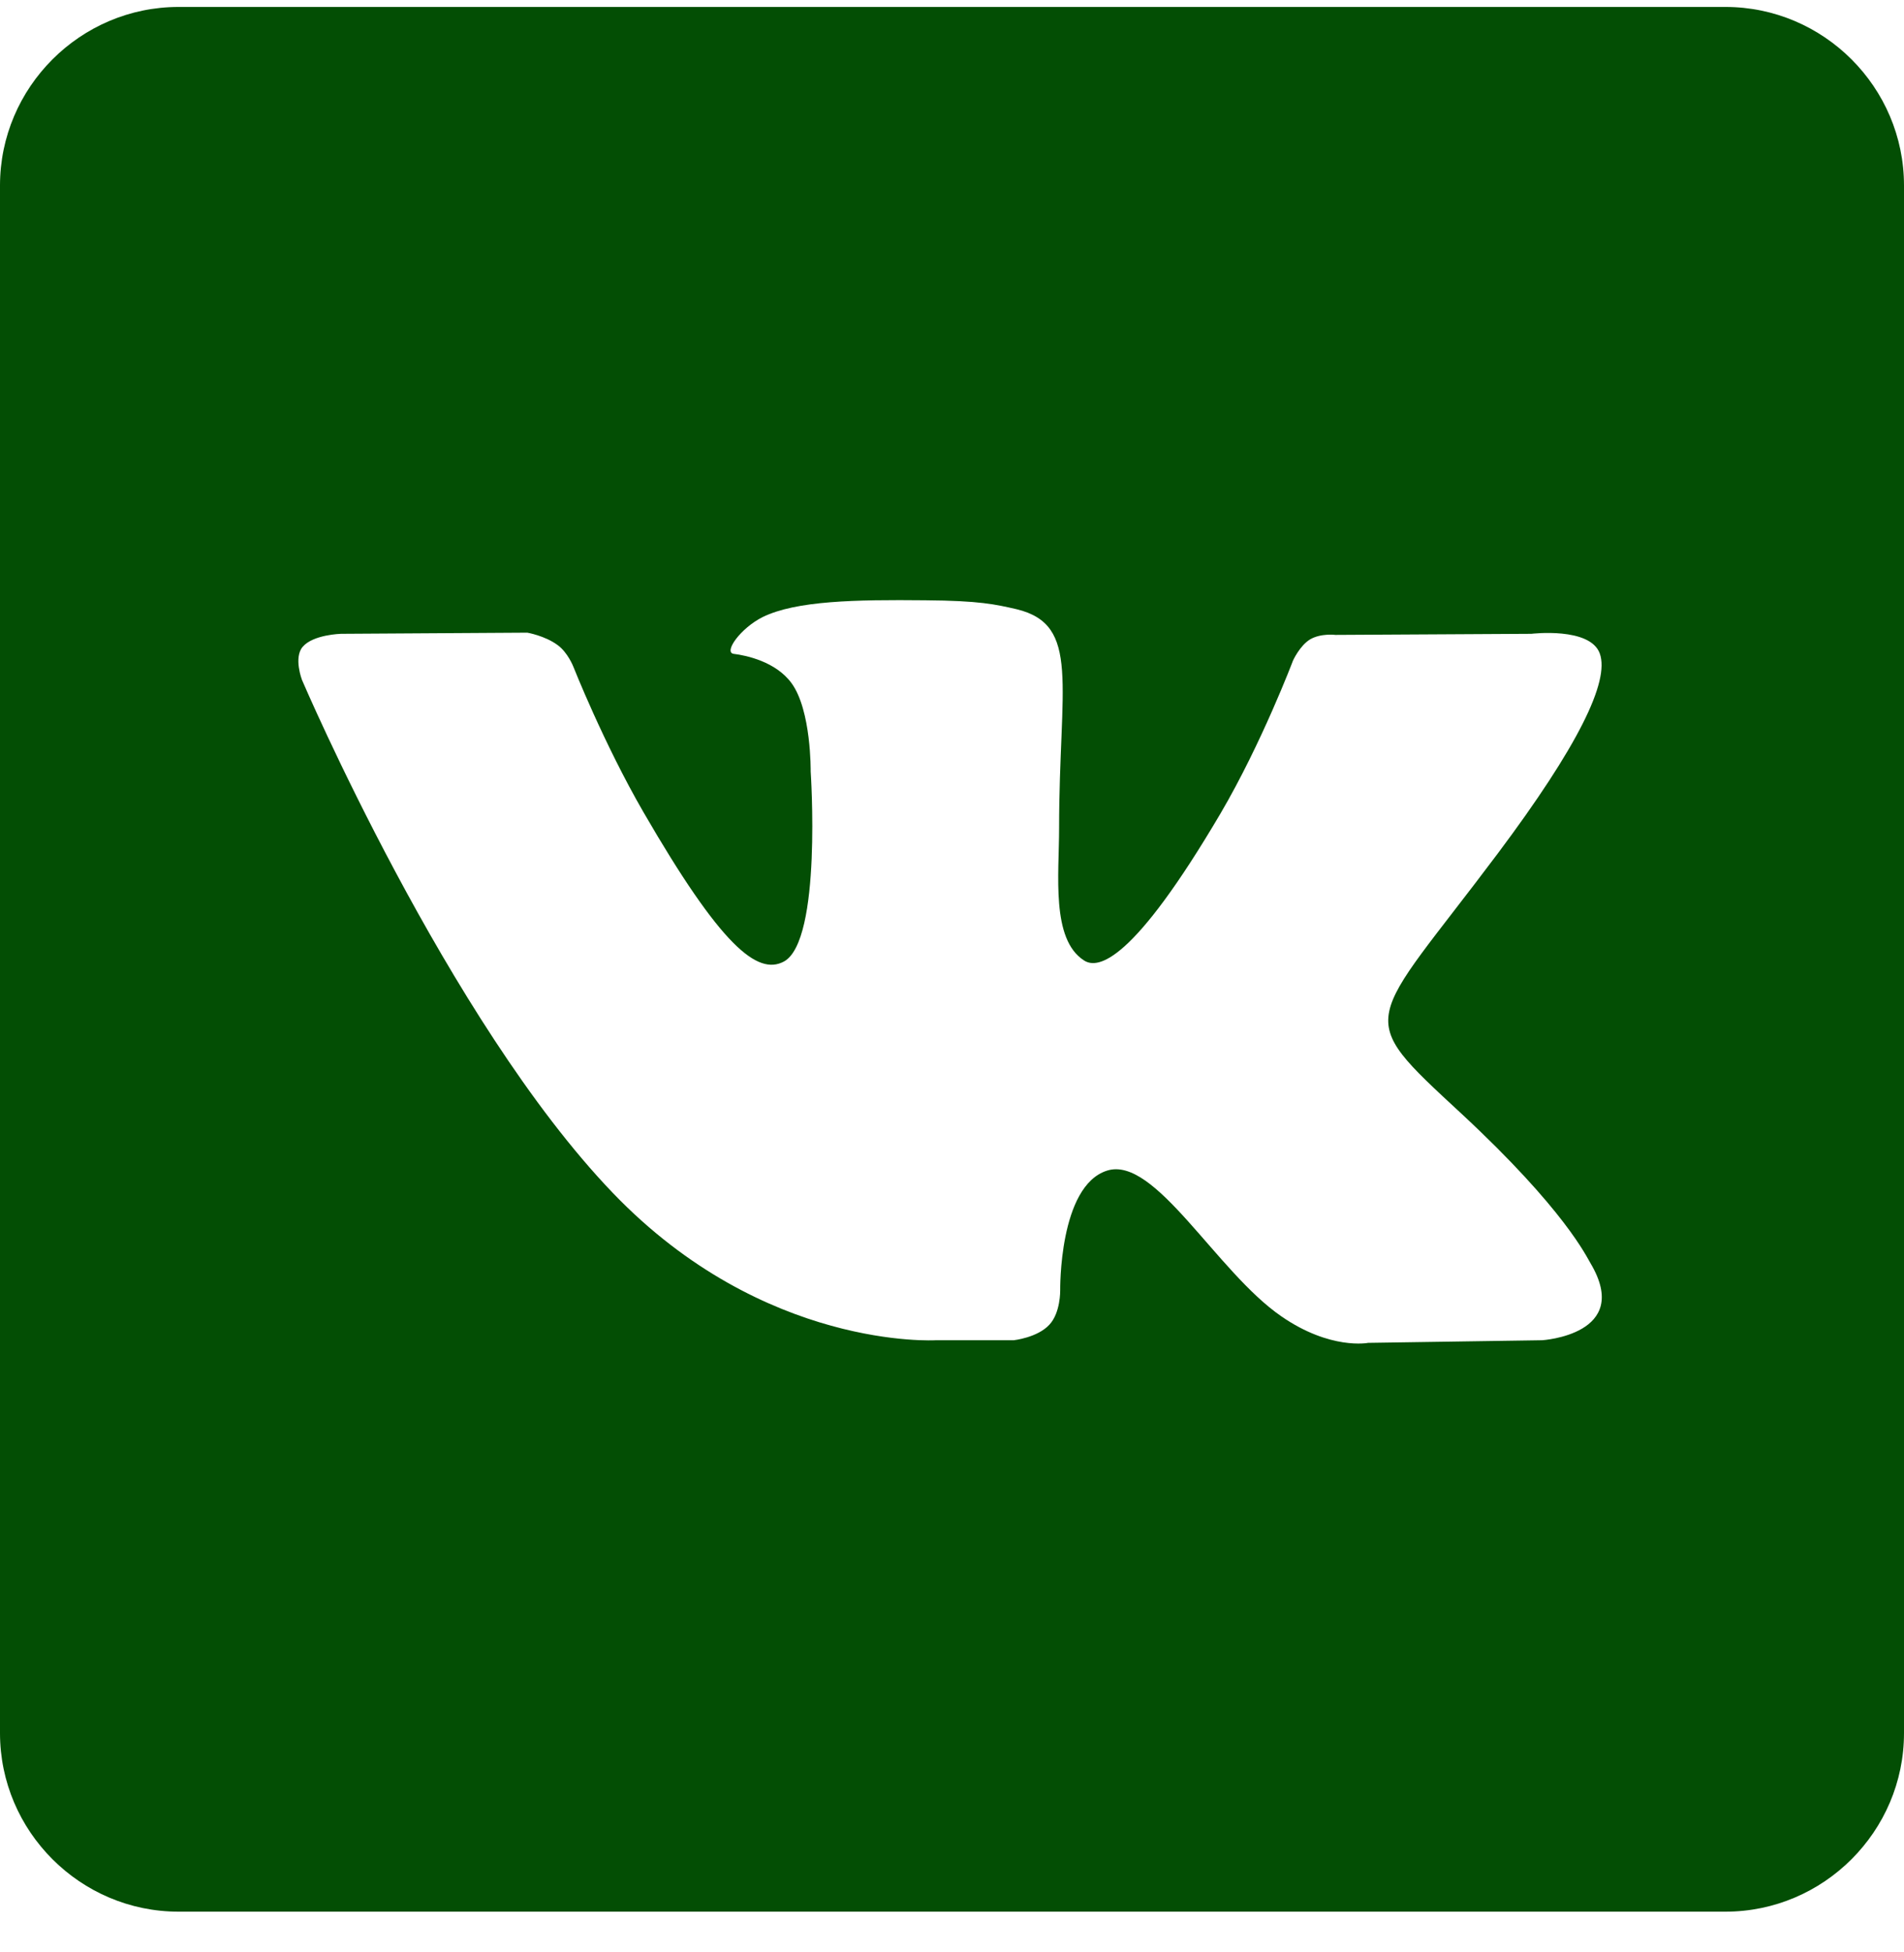 <svg width="40" height="41" viewBox="0 0 40 41" fill="none" xmlns="http://www.w3.org/2000/svg">
<path d="M36.25 0.146H3.75C1.688 0.146 0 1.833 0 3.896V36.395C0 38.458 1.688 40.145 3.75 40.145H36.25C38.312 40.145 40 38.458 40 36.395V3.896C40 1.833 38.312 0.146 36.25 0.146ZM32.398 28.145L28.742 28.2C28.742 28.2 27.953 28.356 26.922 27.645C25.555 26.708 24.266 24.263 23.258 24.583C22.242 24.903 22.273 27.099 22.273 27.099C22.273 27.099 22.281 27.567 22.047 27.817C21.797 28.091 21.297 28.145 21.297 28.145H19.664C19.664 28.145 16.055 28.364 12.875 25.052C9.406 21.442 6.344 14.278 6.344 14.278C6.344 14.278 6.164 13.81 6.359 13.583C6.578 13.325 7.164 13.31 7.164 13.31L11.078 13.286C11.078 13.286 11.445 13.349 11.711 13.544C11.93 13.7 12.047 14.005 12.047 14.005C12.047 14.005 12.68 15.606 13.516 17.052C15.148 19.872 15.914 20.489 16.469 20.192C17.273 19.755 17.031 16.2 17.031 16.2C17.031 16.2 17.047 14.911 16.625 14.341C16.297 13.896 15.68 13.763 15.414 13.731C15.195 13.7 15.555 13.192 16.023 12.958C16.727 12.614 17.969 12.591 19.438 12.606C20.578 12.614 20.914 12.692 21.359 12.794C22.711 13.122 22.25 14.38 22.25 17.395C22.25 18.364 22.078 19.724 22.773 20.169C23.07 20.364 23.805 20.2 25.641 17.083C26.508 15.606 27.164 13.872 27.164 13.872C27.164 13.872 27.305 13.56 27.523 13.427C27.75 13.294 28.055 13.333 28.055 13.333L32.172 13.31C32.172 13.31 33.406 13.161 33.609 13.724C33.82 14.31 33.148 15.677 31.469 17.919C28.711 21.599 28.398 21.255 30.695 23.38C32.883 25.411 33.336 26.403 33.414 26.528C34.305 28.028 32.398 28.145 32.398 28.145Z" fill="#034E04"/>
</svg>
